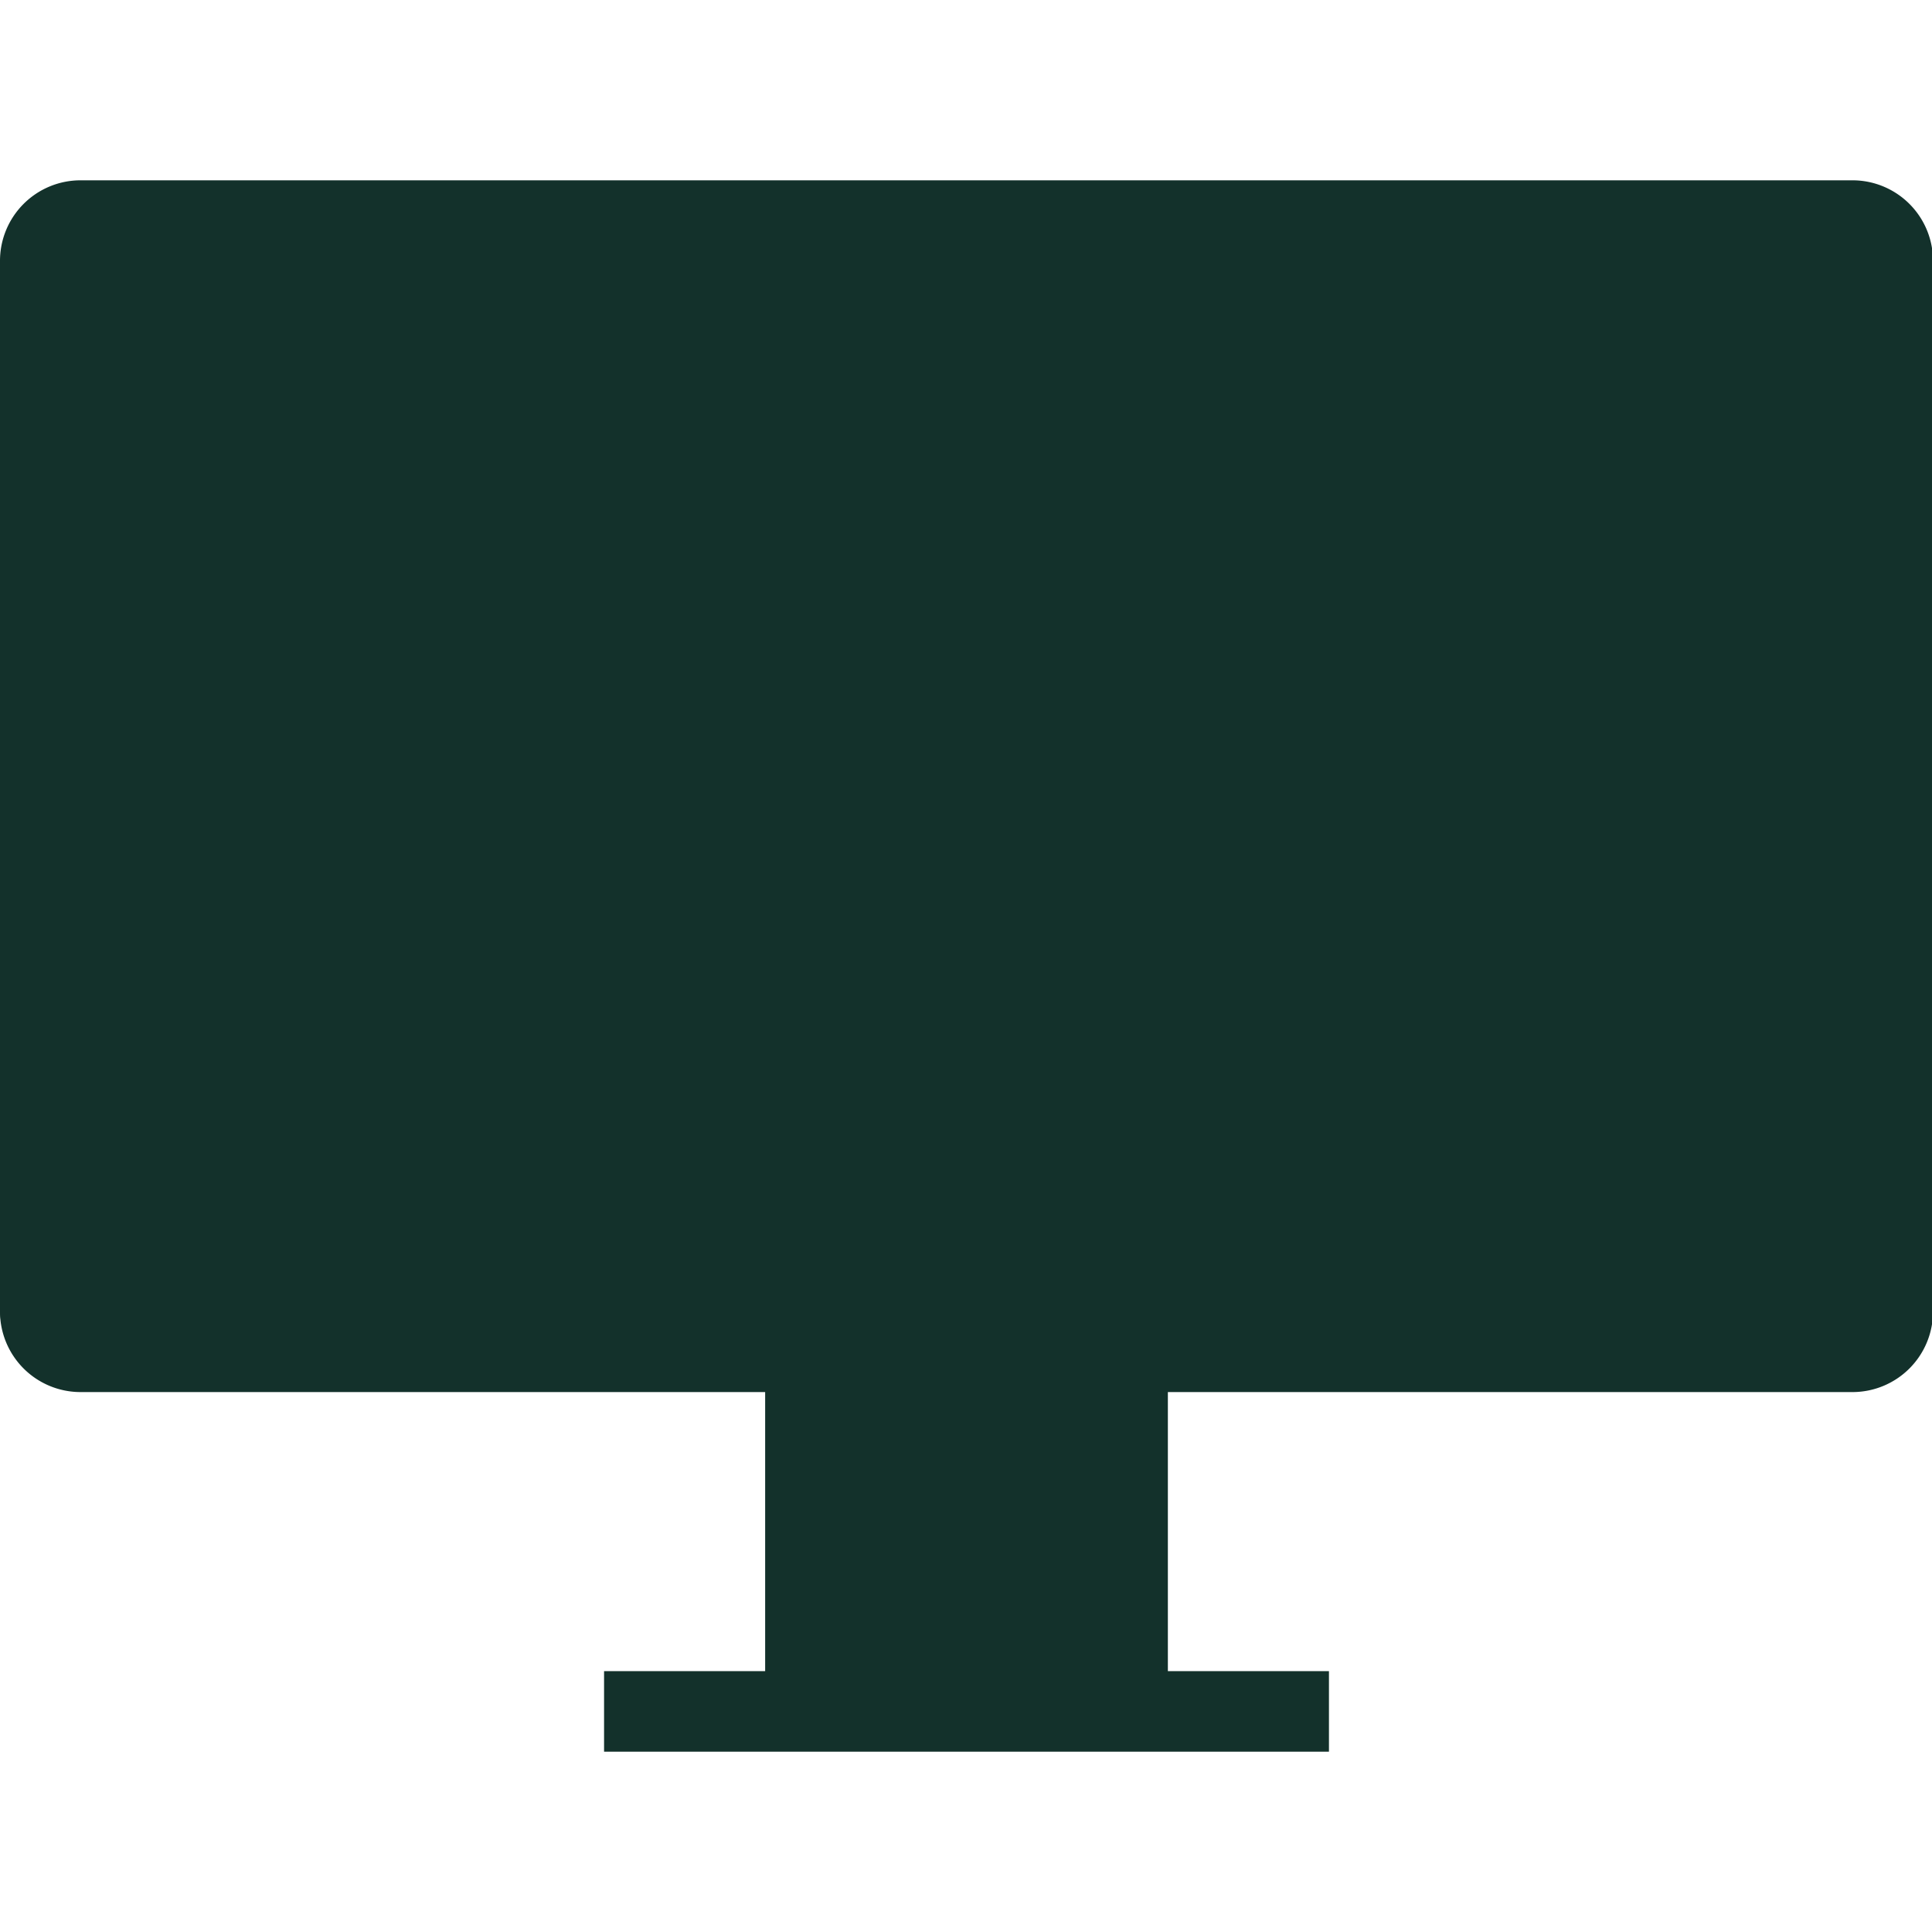 <!DOCTYPE svg PUBLIC "-//W3C//DTD SVG 1.1//EN" "http://www.w3.org/Graphics/SVG/1.1/DTD/svg11.dtd">
<!-- Uploaded to: SVG Repo, www.svgrepo.com, Transformed by: SVG Repo Mixer Tools -->
<svg width="800px" height="800px" viewBox="0 -117.5 1259 1259" class="icon" version="1.1" xmlns="http://www.w3.org/2000/svg" fill="#000000">
<g id="SVGRepo_bgCarrier" stroke-width="0"/>
<g id="SVGRepo_tracerCarrier" stroke-linecap="round" stroke-linejoin="round"/>
<g id="SVGRepo_iconCarrier">
<path d="M393.644 971.514l472.373 0 0 52.486-472.373 0 0-52.486Z" fill="#13312B"/>
<path d="M524.859 652.4h209.944v345.357h-209.944z" fill="#13312B"/>
<path d="M708.56 678.643V970.989h-157.458V678.643h157.458m52.486-52.486H498.616V1023.475h262.43V626.157z" fill="#13312B"/>
<path d="M26.243 26.243l1207.176 0 0 734.803-1207.176 0 0-734.803Z" fill="#13312B"/>
<path d="M1207.176 52.486v682.317H52.486V52.486h1154.69m0-52.486H52.486a52.486 52.486 0 0 0-52.486 52.486v682.317a52.486 52.486 0 0 0 52.486 52.486h1154.69a52.486 52.486 0 0 0 52.486-52.486V52.486a52.486 52.486 0 0 0-52.486-52.486z" fill="#13312B"/>
<path d="M52.486 763.67a26.243 26.243 0 0 1-26.243-26.243v-100.511h1207.176v100.248a26.243 26.243 0 0 1-26.243 26.243z" fill="#13312B"/>
<path d="M1207.176 663.159v74.268H52.486v-74.268h1154.69m52.486-52.486H0v126.491a52.486 52.486 0 0 0 52.486 52.486h1154.69a52.486 52.486 0 0 0 52.486-52.486v-126.491z" fill="#13312B"/>
</g>
</svg>